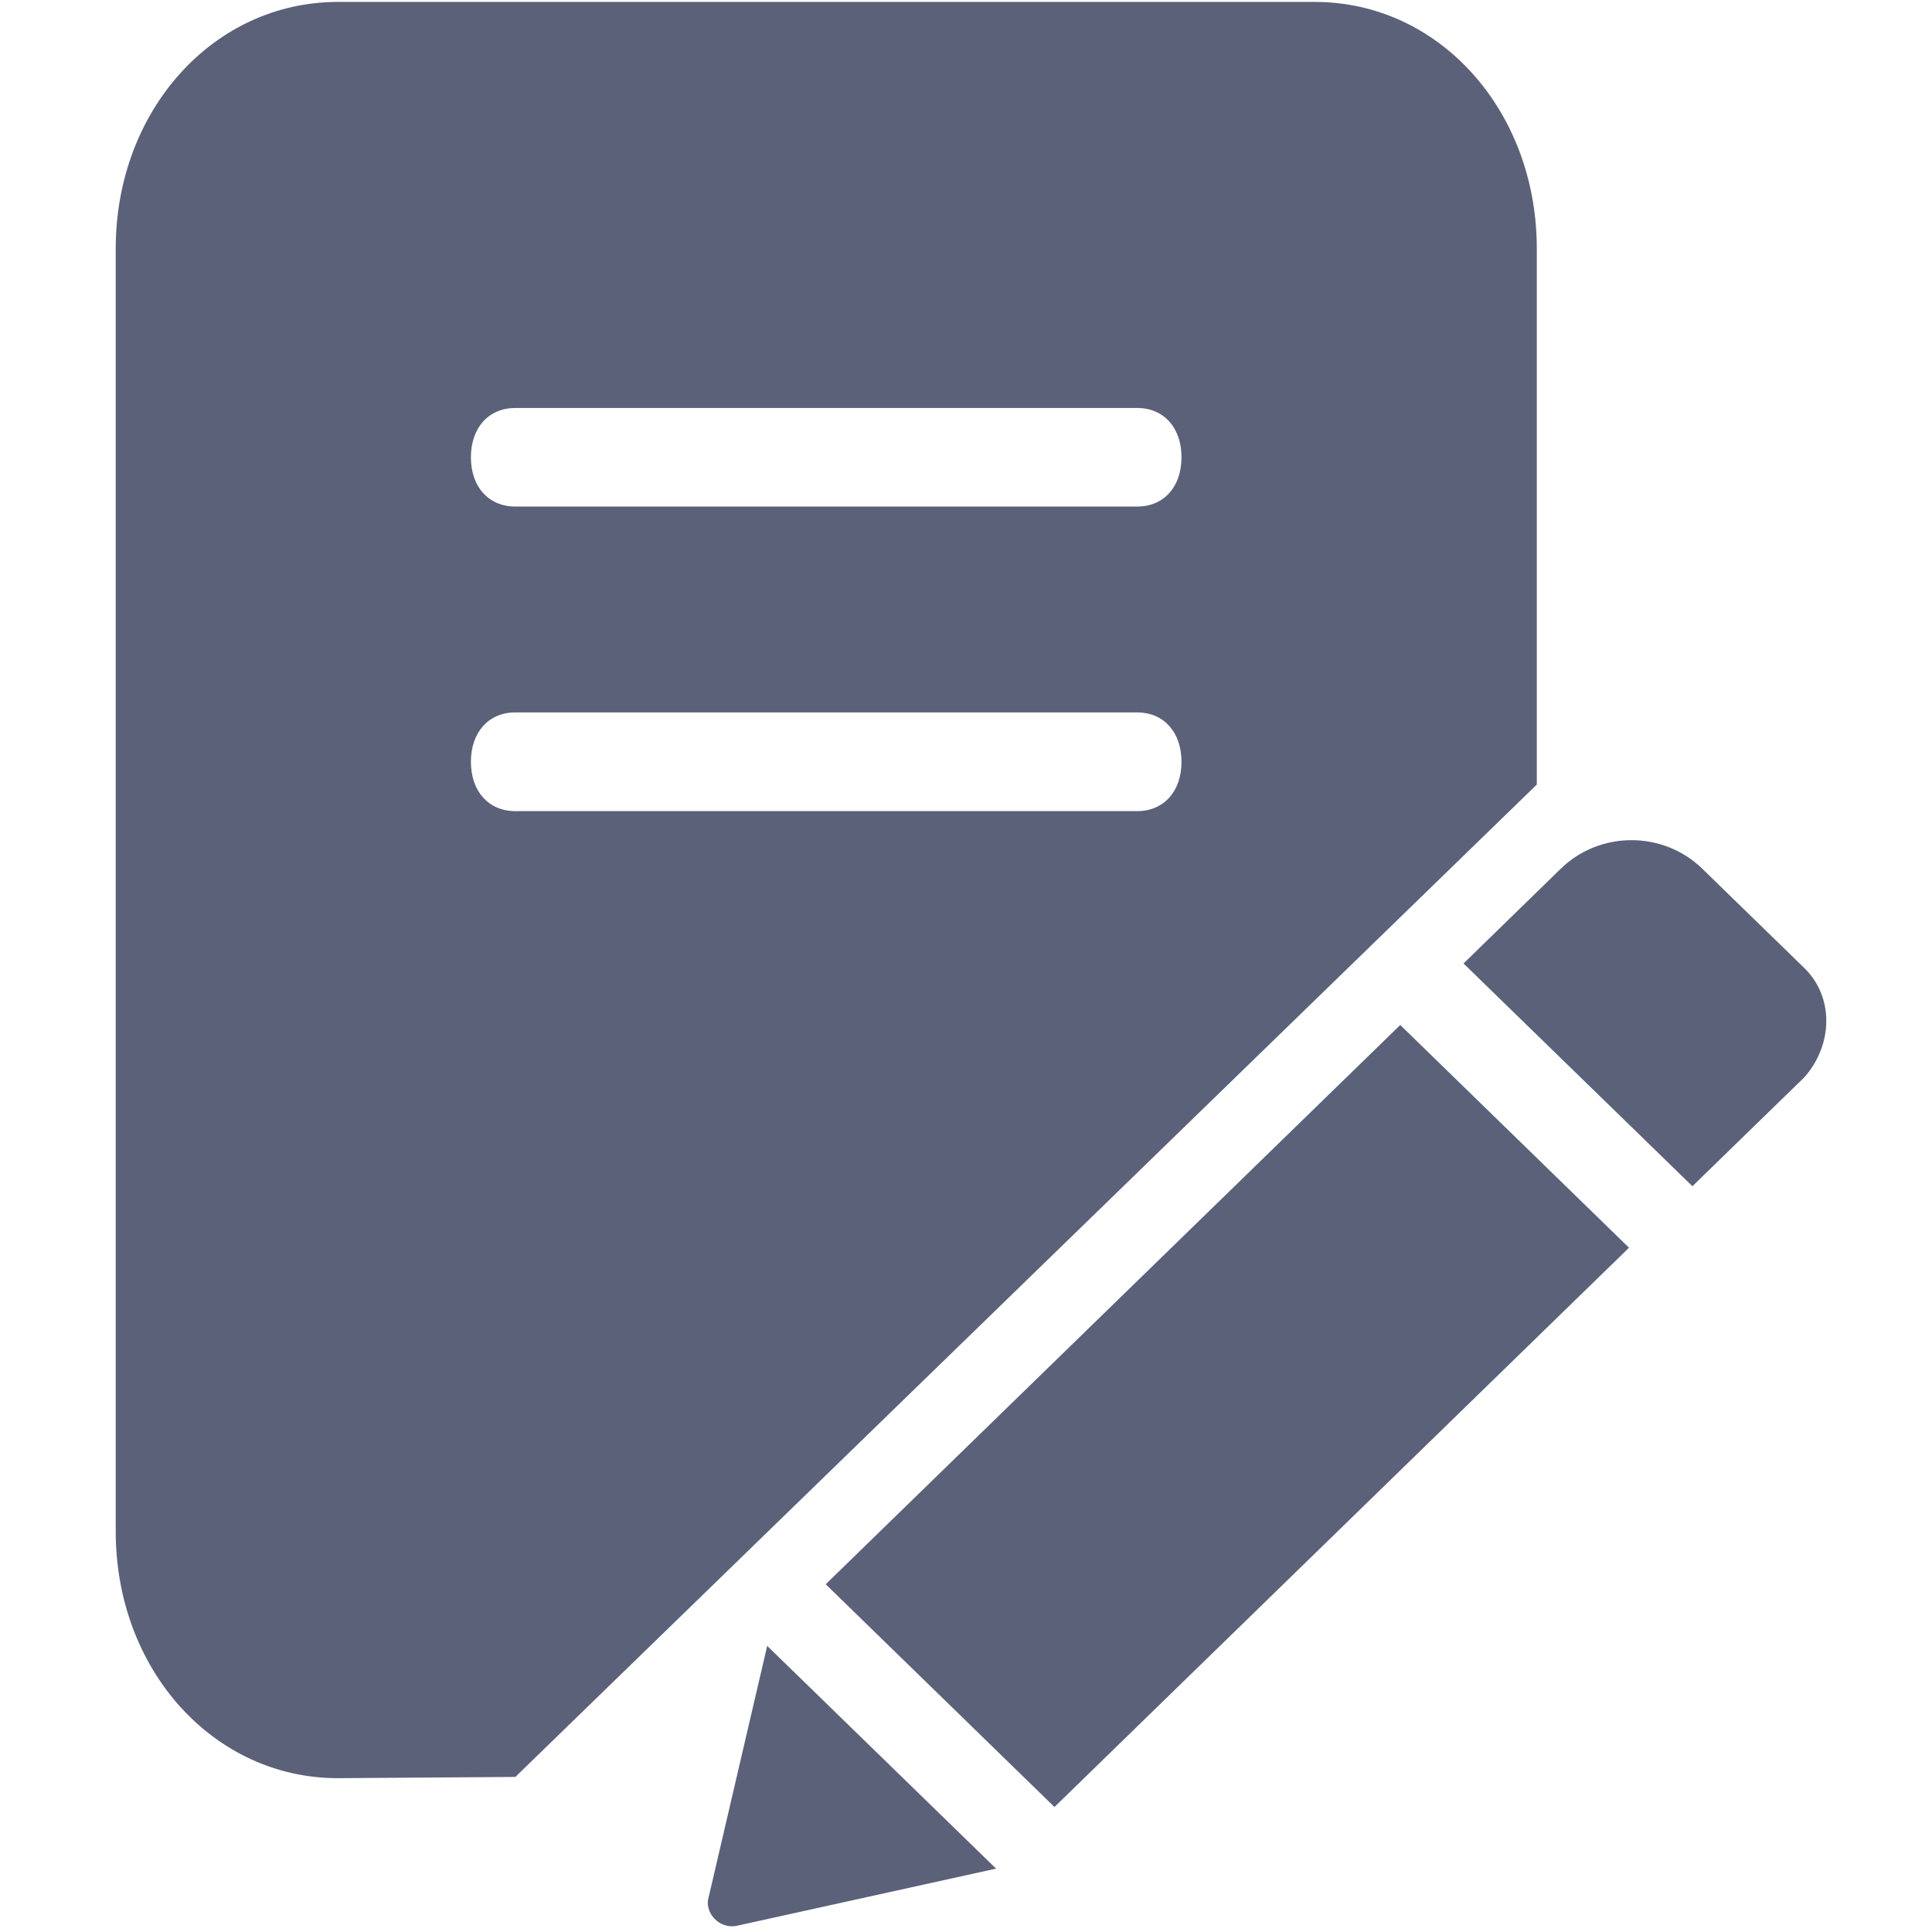 <?xml version="1.0" standalone="no"?><!DOCTYPE svg PUBLIC "-//W3C//DTD SVG 1.1//EN" "http://www.w3.org/Graphics/SVG/1.1/DTD/svg11.dtd"><svg t="1515660904852" class="icon" style="" viewBox="0 0 1024 1024" version="1.1" xmlns="http://www.w3.org/2000/svg" p-id="5051" xmlns:xlink="http://www.w3.org/1999/xlink" width="200" height="200"><defs><style type="text/css"></style></defs><path d="M814.535 131.765c0-73.241-51.787-130.743-117.659-130.743h-517.803c-65.942 0-117.736 57.502-117.736 130.743v679.96c0 73.242 51.795 130.748 117.736 130.748l94.087-0.667L814.535 415.835v-284.07zM602.711 429.914H273.16c-14.139 0-23.572-10.426-23.572-26.162 0-15.672 9.433-26.166 23.572-26.166h329.552c14.083 0 23.508 10.494 23.508 26.166 0 15.735-9.426 26.162-23.508 26.162z m0-161.427H273.16c-14.139 0-23.572-10.423-23.572-26.094 0-15.734 9.433-26.162 23.572-26.162h329.552c14.083 0 23.508 10.427 23.508 26.162 0 15.671-9.426 26.094-23.508 26.094zM375.618 1005.488c-2.52 7.568 5.182 17.596 15.538 15.072l136.79-30.148-121.315-118.06-31.013 133.135zM956.371 513.115l-54.18-52.723c-20.719-20.122-54.252-20.122-74.906 0l-51.589 50.267 121.314 118.061 59.362-57.767c15.473-17.599 15.473-42.766-0.001-57.838zM437.643 839.683l121.244 118.06 304.52-296.419-121.244-118.062z" fill="#5B6179" p-id="5052"></path></svg>
